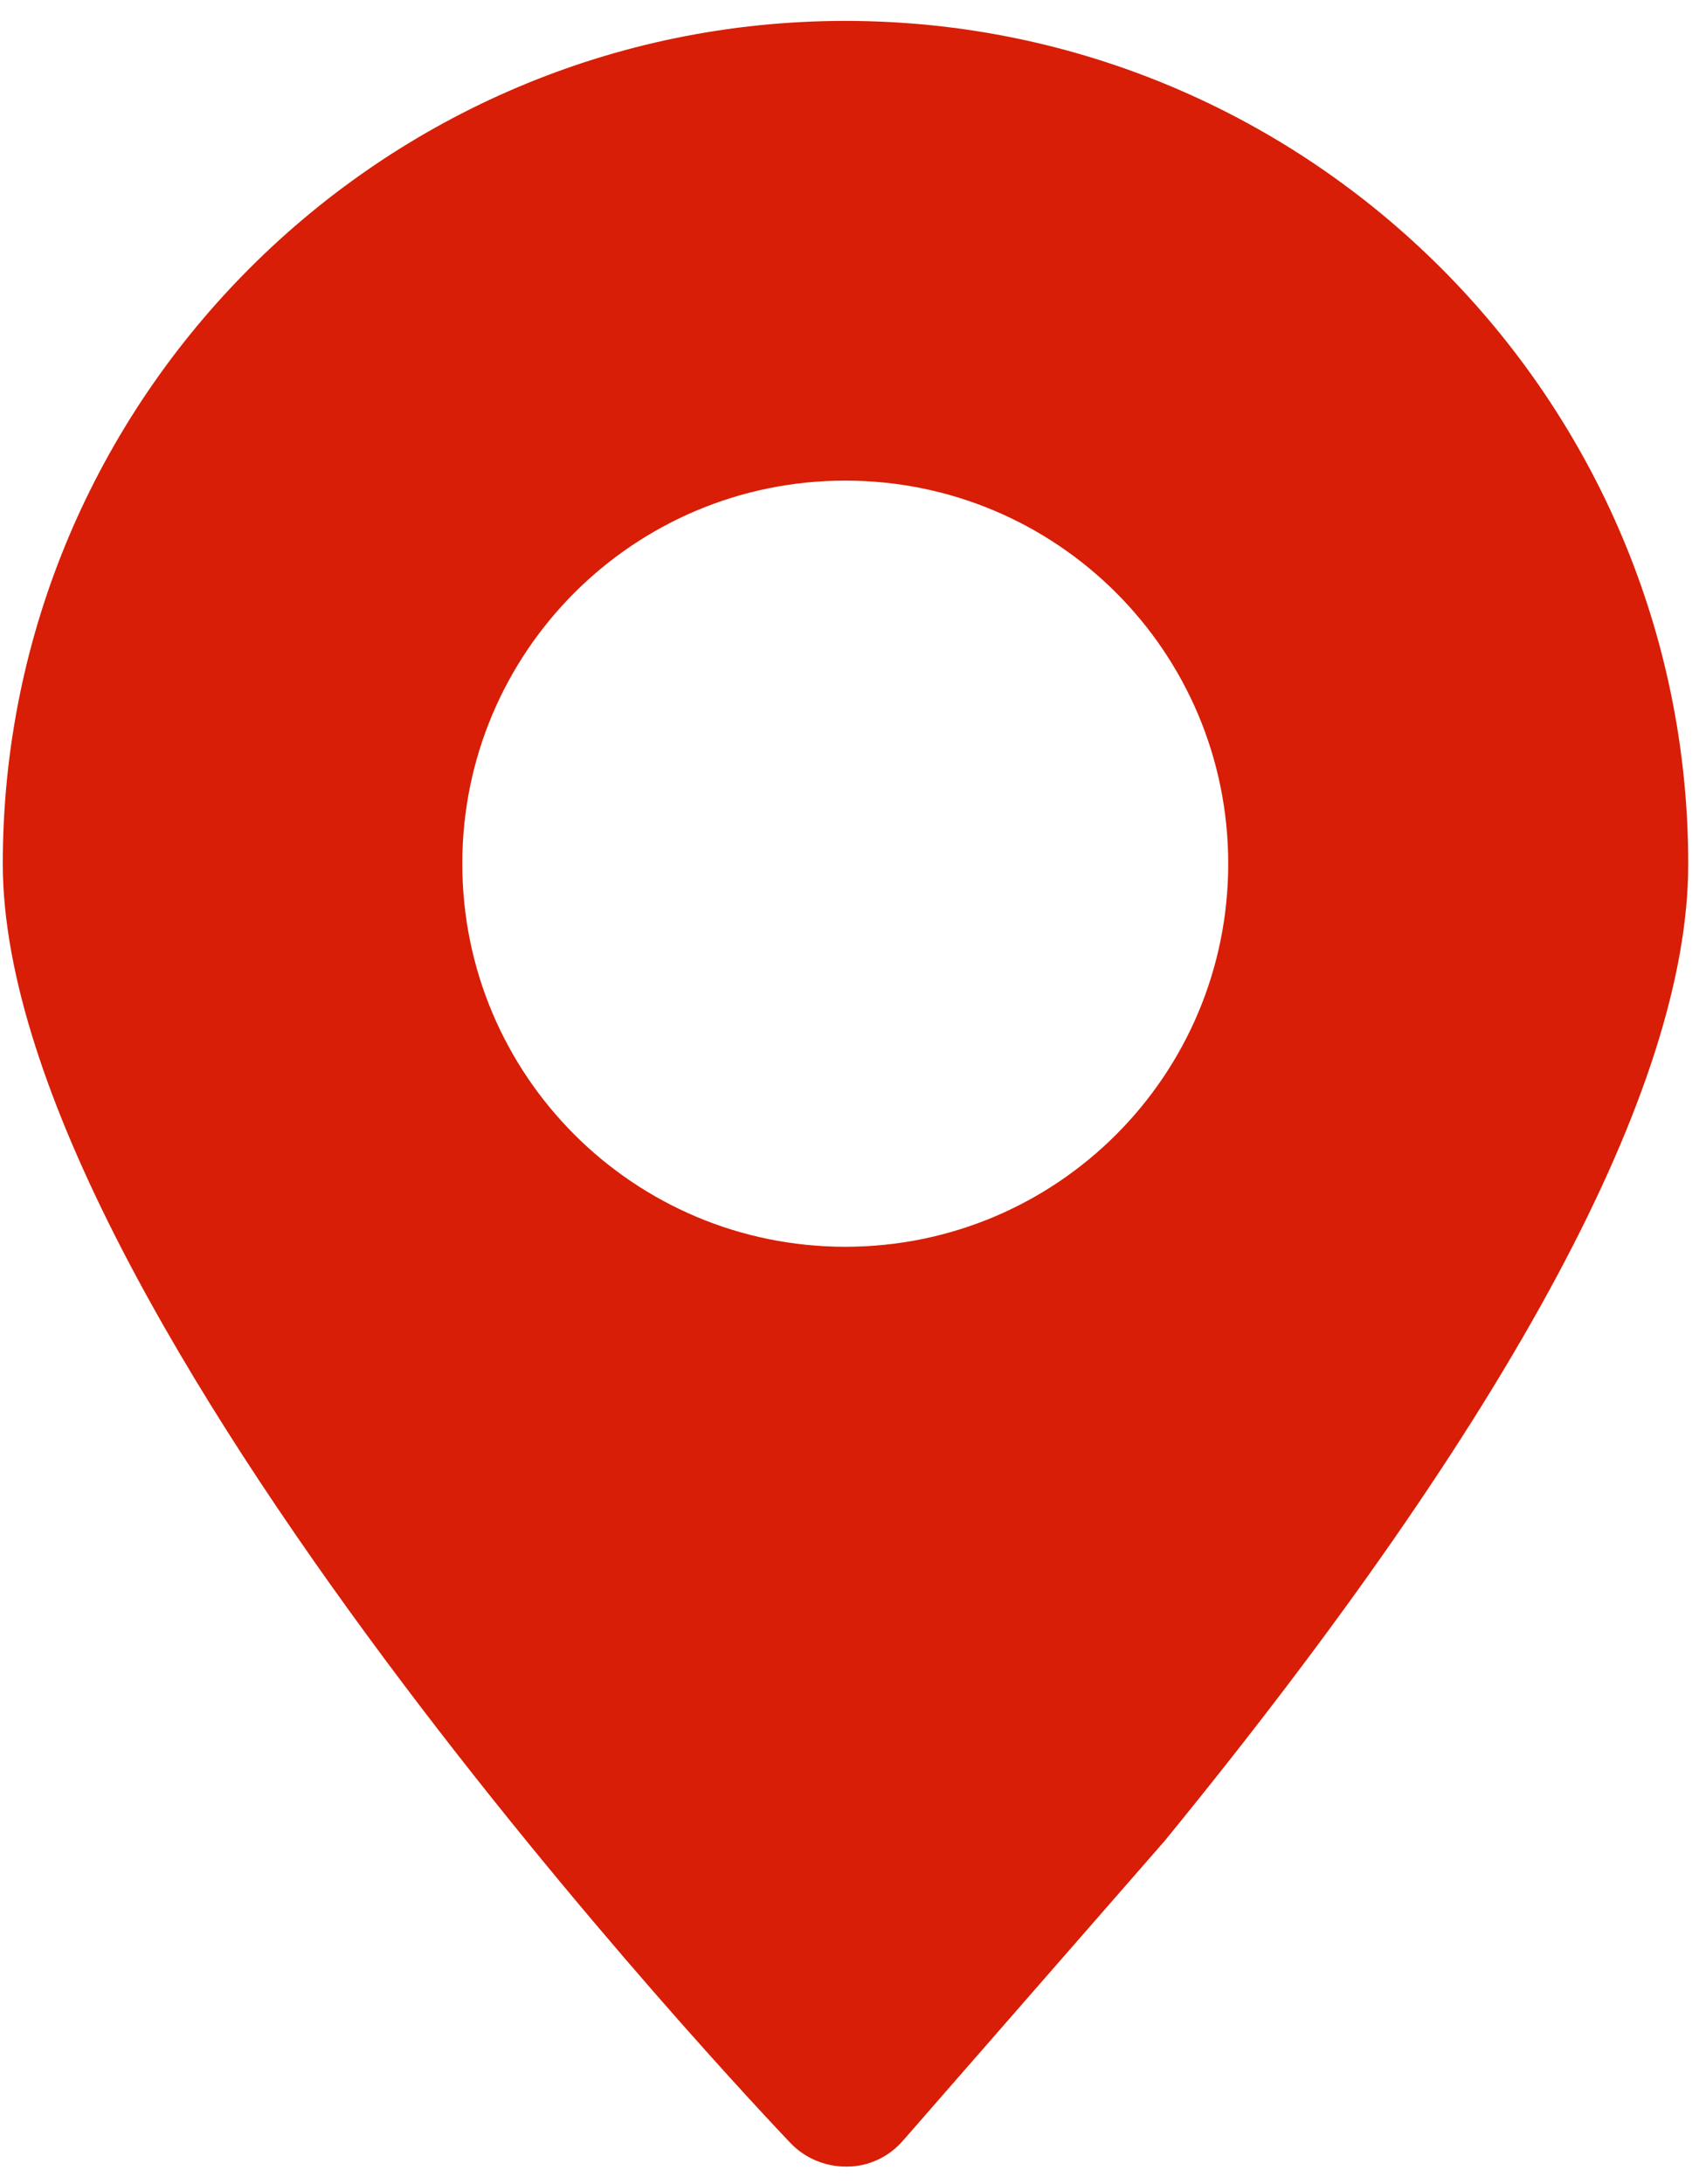 <svg width="31" height="40" viewBox="0 0 31 40" fill="none" xmlns="http://www.w3.org/2000/svg">
<path d="M15.487 0.383C6.977 0.383 0.051 7.309 0.051 15.819C0.051 24.035 13.887 38.627 14.476 39.245C14.74 39.525 15.11 39.683 15.494 39.683C15.502 39.683 15.517 39.683 15.525 39.683C15.917 39.683 16.294 39.502 16.551 39.2L21.341 33.715C27.709 25.922 30.931 19.901 30.931 15.827C30.931 7.309 24.005 0.383 15.487 0.383ZM15.487 22.836C11.609 22.836 8.47 19.697 8.47 15.819C8.47 11.942 11.609 8.803 15.487 8.803C19.365 8.803 22.503 11.942 22.503 15.819C22.503 19.697 19.365 22.836 15.487 22.836Z" fill="#D81E06"/>
</svg>
